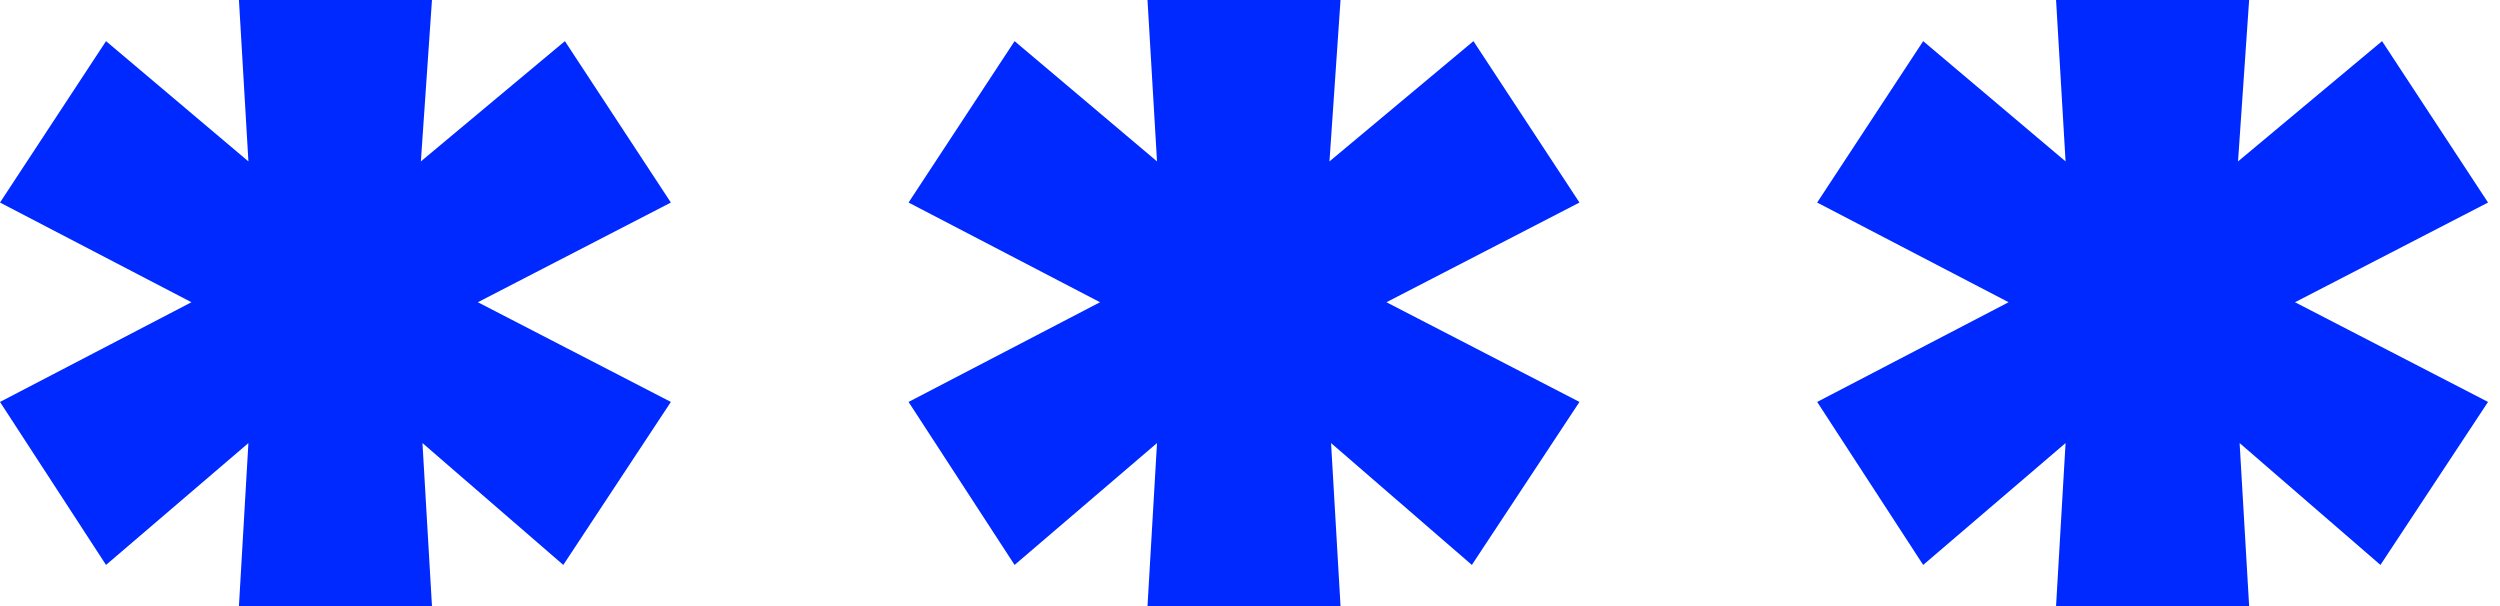 <svg width="66" height="16" viewBox="0 0 66 16" fill="none" xmlns="http://www.w3.org/2000/svg">
<path d="M17.711 5.347L14.913 1.086L11.111 4.261L11.404 0H6.308L6.558 4.261L2.799 1.086L0 5.347L5.054 7.979L0 10.611L2.799 14.914L6.558 11.697L6.308 16H11.404L11.153 11.697L14.871 14.914L17.711 10.611L12.615 7.979L17.711 5.347Z" fill="#0029FF"/>
<path d="M41.698 5.347L38.899 1.086L35.098 4.261L35.39 0H30.294L30.545 4.261L26.785 1.086L23.986 5.347L29.041 7.979L23.986 10.611L26.785 14.914L30.545 11.697L30.294 16H35.39L35.14 11.697L38.857 14.914L41.698 10.611L36.602 7.979L41.698 5.347Z" fill="#0029FF"/>
<path d="M65.684 5.347L62.886 1.086L59.084 4.261L59.377 0H54.28L54.531 4.261L50.772 1.086L47.973 5.347L53.027 7.979L47.973 10.611L50.772 14.914L54.531 11.697L54.28 16H59.377L59.126 11.697L62.844 14.914L65.684 10.611L60.588 7.979L65.684 5.347Z" fill="#0029FF"/>
</svg>
